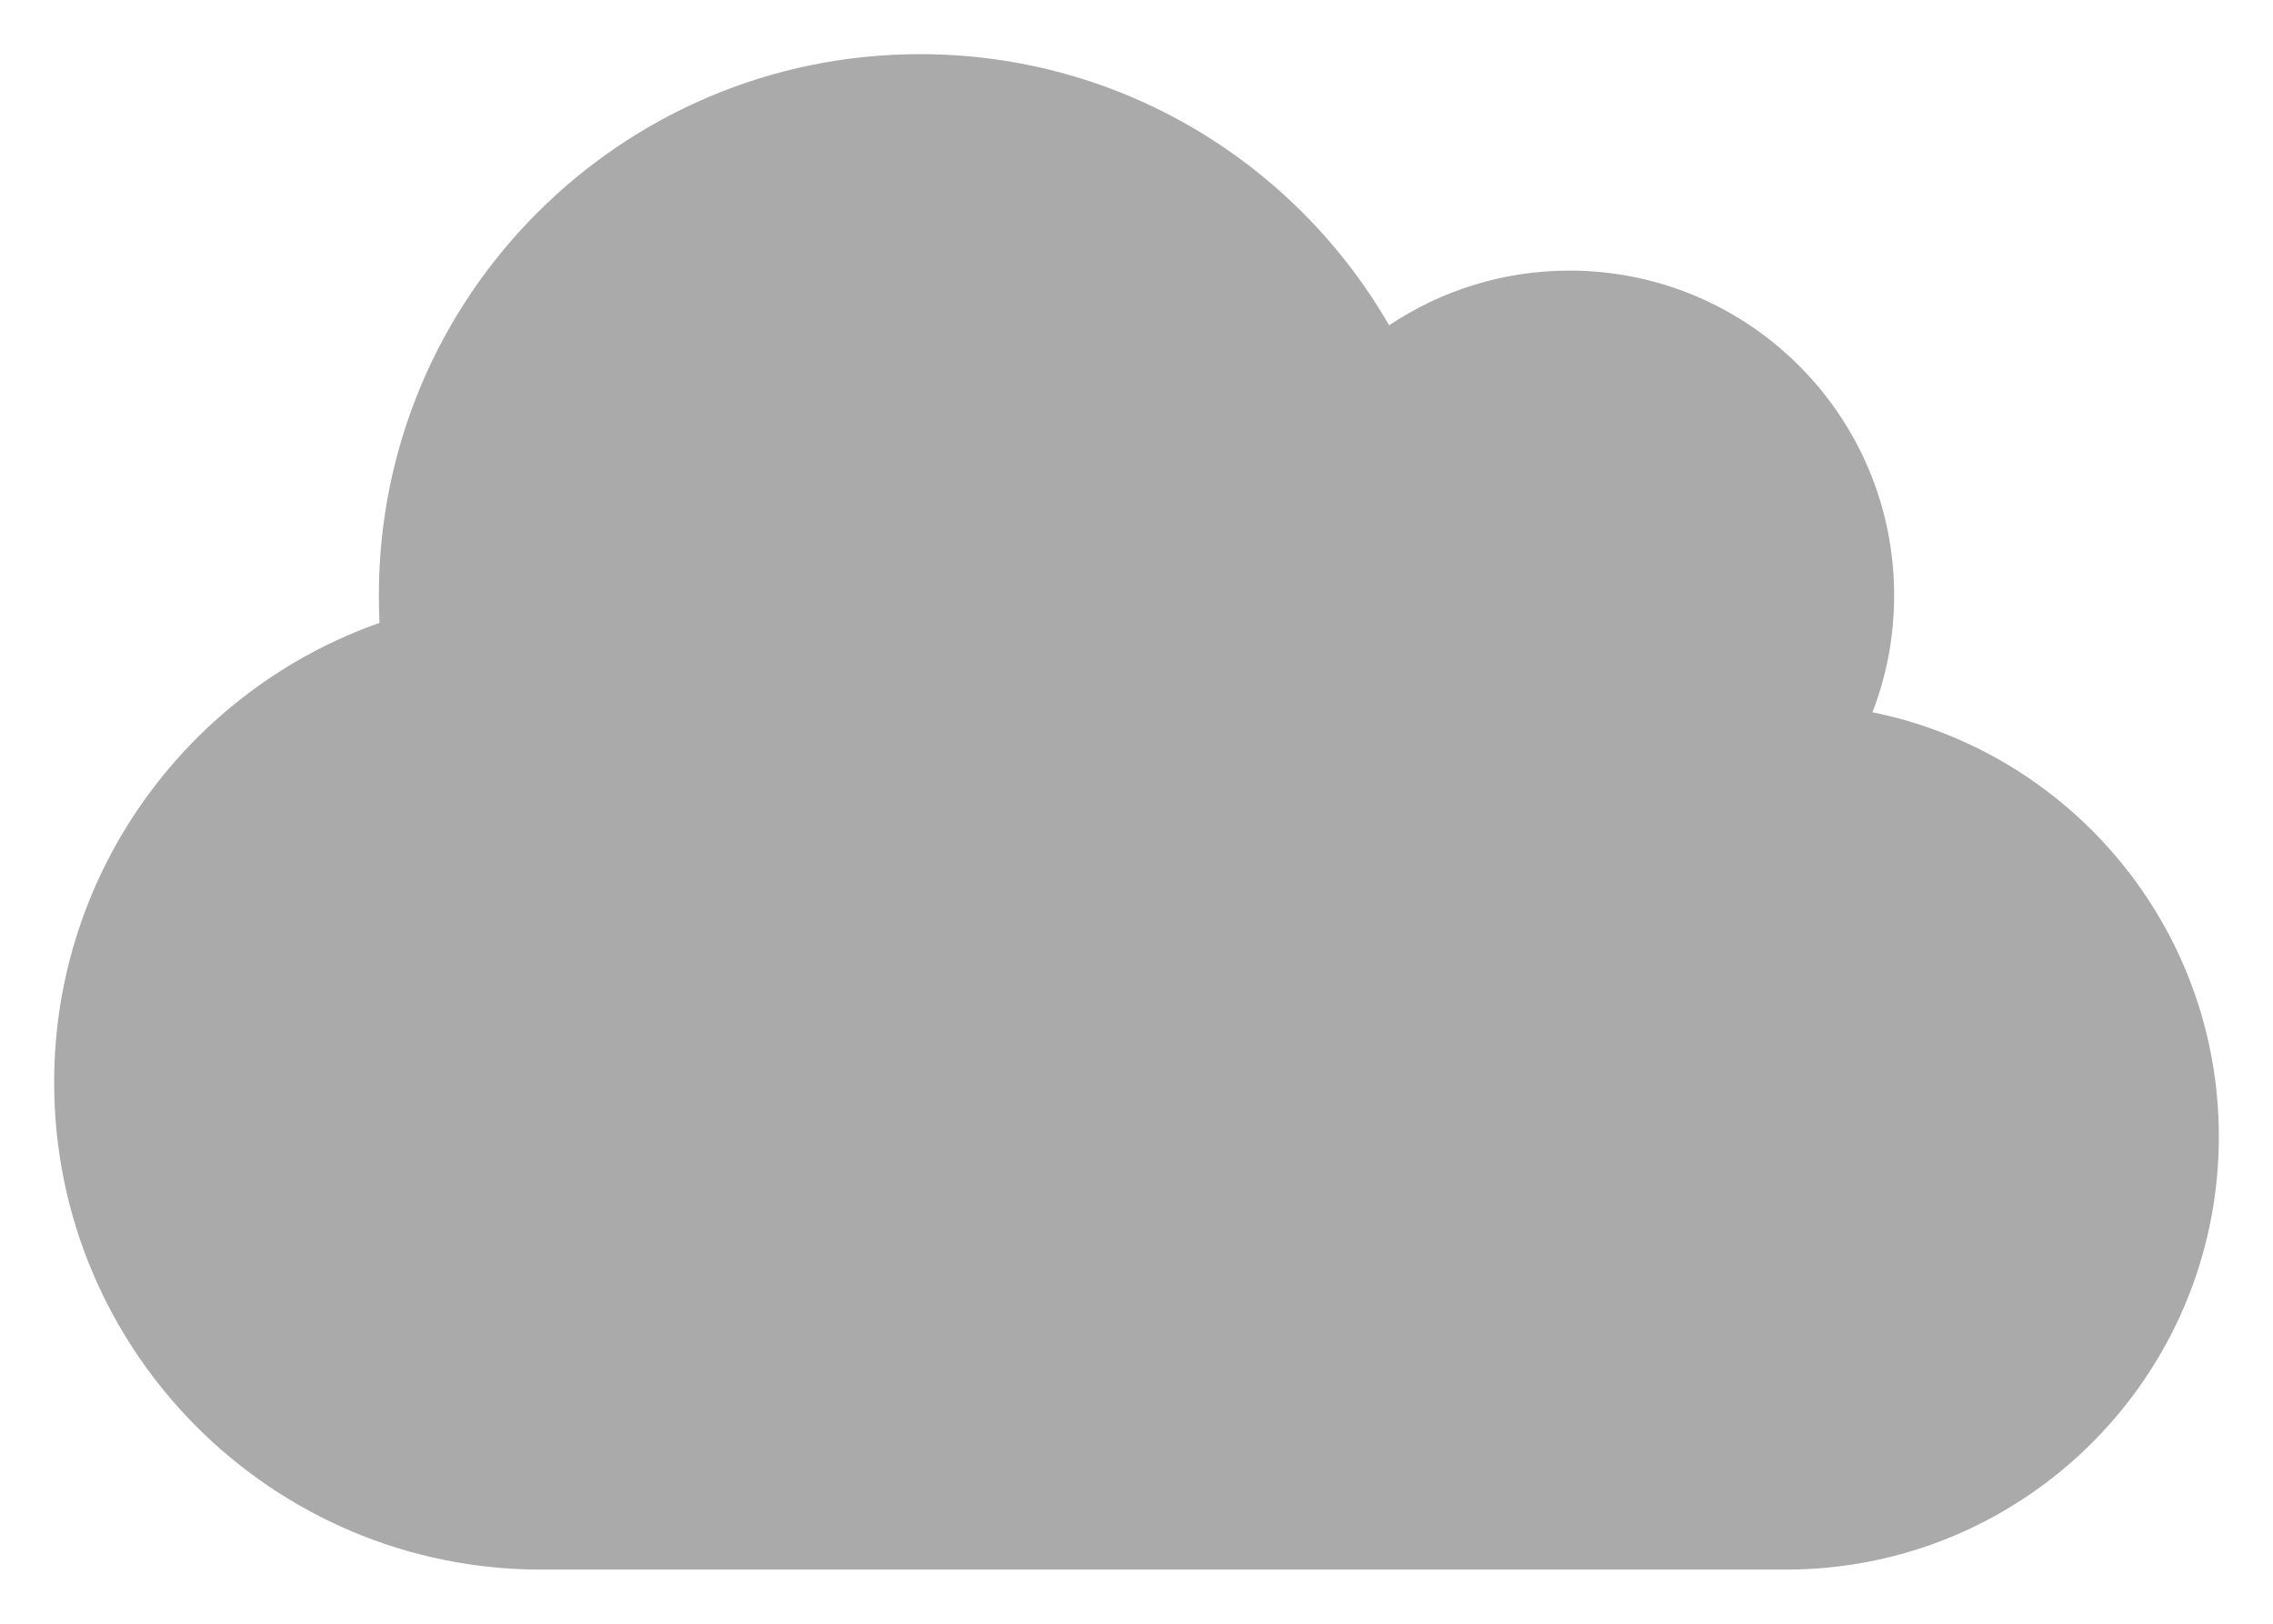 <svg width="28" height="20" viewBox="0 0 28 20" fill="none" xmlns="http://www.w3.org/2000/svg">
<path d="M23.066 8.773C23.239 8.327 23.333 7.841 23.333 7.333C23.333 5.124 21.543 3.333 19.333 3.333C18.511 3.333 17.747 3.582 17.112 4.007C15.96 2.01 13.804 0.667 11.333 0.667C7.652 0.667 4.667 3.651 4.667 7.333C4.667 7.447 4.67 7.56 4.675 7.672C2.341 8.494 0.667 10.718 0.667 13.333C0.667 16.647 3.353 19.333 6.667 19.333H22C24.946 19.333 27.333 16.946 27.333 14C27.333 11.42 25.501 9.267 23.066 8.773Z" fill="#aaaaaa"/>
</svg>
